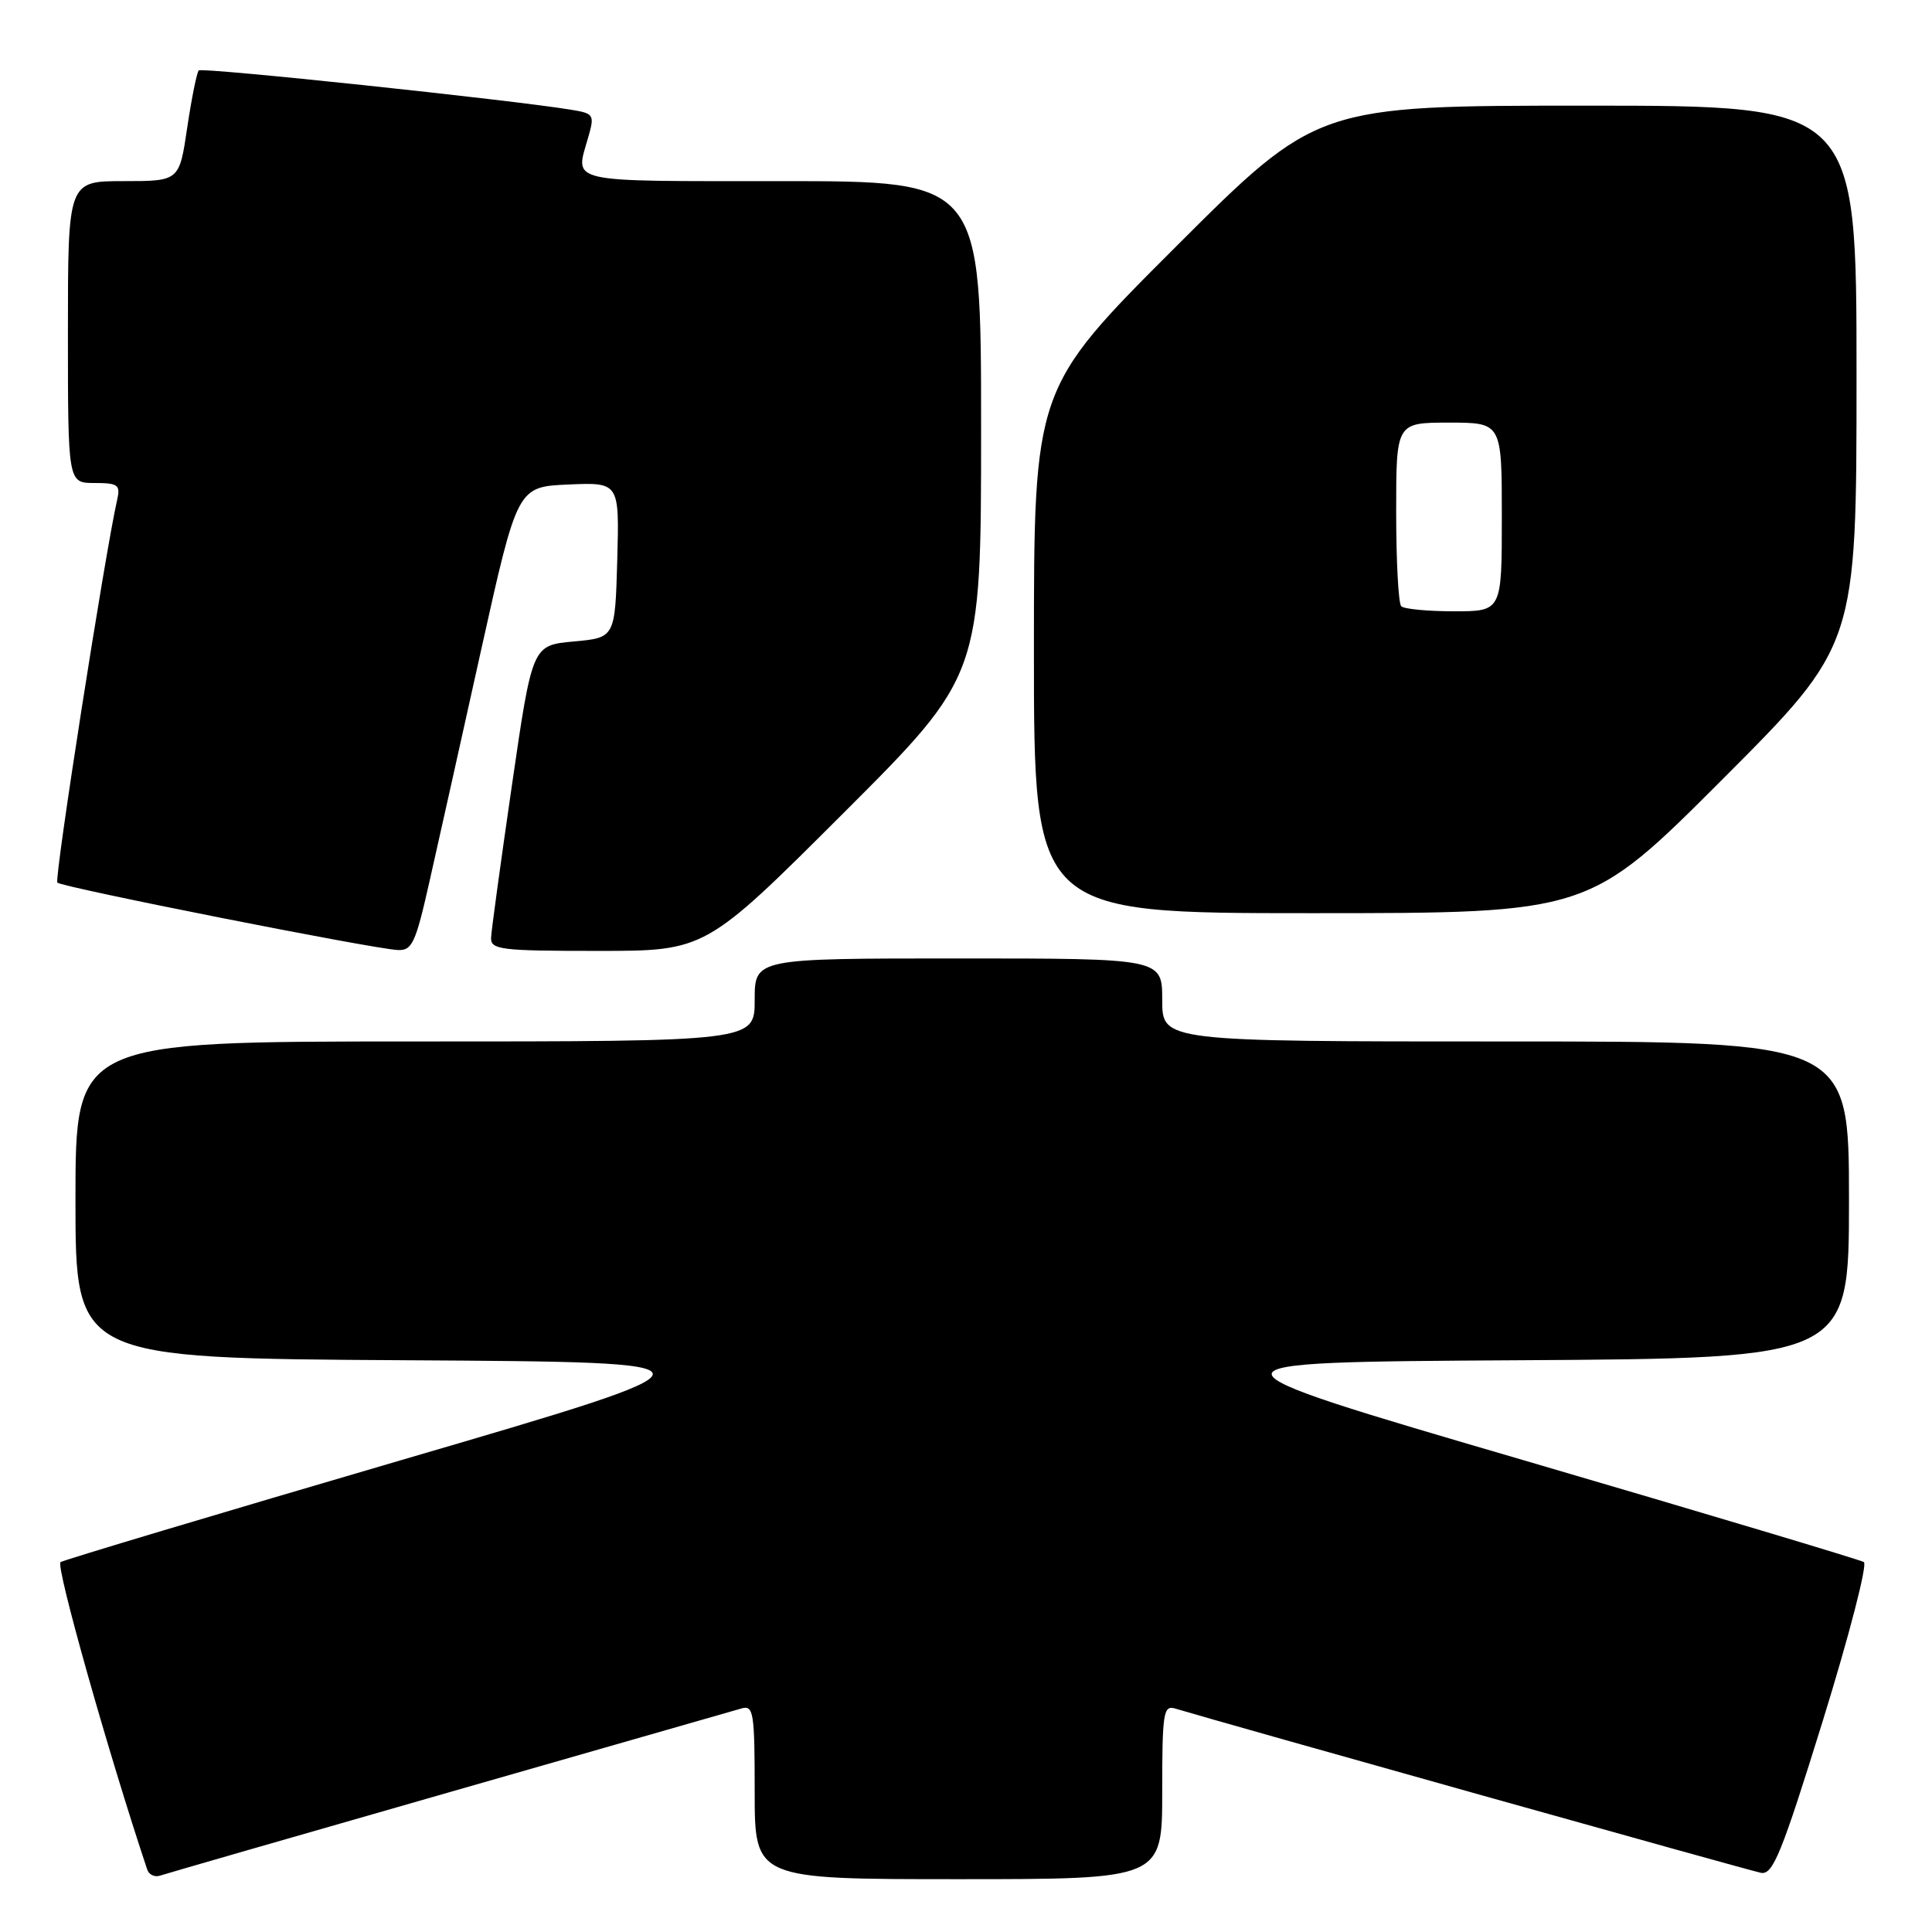 <?xml version="1.0" encoding="UTF-8" standalone="no"?>
<!DOCTYPE svg PUBLIC "-//W3C//DTD SVG 1.1//EN" "http://www.w3.org/Graphics/SVG/1.1/DTD/svg11.dtd" >
<svg xmlns="http://www.w3.org/2000/svg" xmlns:xlink="http://www.w3.org/1999/xlink" version="1.1" viewBox="0 0 256 256">
 <g >
 <path fill="currentColor"
d=" M 59.50 237.49 C 79.85 231.66 97.29 226.66 98.25 226.38 C 99.85 225.91 100.00 226.89 100.00 237.43 C 100.00 249.00 100.00 249.00 127.00 249.00 C 154.00 249.00 154.00 249.00 154.00 237.43 C 154.00 226.88 154.15 225.91 155.75 226.40 C 162.08 228.31 231.86 247.88 233.34 248.16 C 234.92 248.45 236.07 245.62 241.53 228.02 C 245.02 216.75 247.47 207.29 246.97 206.98 C 246.48 206.68 226.14 200.59 201.79 193.46 C 157.50 180.50 157.50 180.50 201.25 180.24 C 245.00 179.98 245.00 179.98 245.00 158.99 C 245.00 138.00 245.00 138.00 199.50 138.00 C 154.00 138.00 154.00 138.00 154.00 132.50 C 154.00 127.00 154.00 127.00 127.00 127.00 C 100.00 127.00 100.00 127.00 100.00 132.50 C 100.00 138.00 100.00 138.00 55.00 138.00 C 10.00 138.00 10.00 138.00 10.00 158.99 C 10.00 179.98 10.00 179.98 53.75 180.24 C 97.50 180.50 97.50 180.50 53.21 193.46 C 28.86 200.59 8.52 206.68 8.02 206.99 C 7.33 207.41 14.37 232.35 19.51 247.73 C 19.74 248.41 20.50 248.77 21.21 248.53 C 21.92 248.29 39.15 243.32 59.50 237.49 Z  M 56.92 116.75 C 58.07 111.66 61.16 97.83 63.78 86.00 C 68.56 64.50 68.56 64.50 75.31 64.20 C 82.07 63.91 82.07 63.91 81.79 74.20 C 81.50 84.50 81.50 84.50 76.02 85.00 C 70.53 85.50 70.53 85.50 67.84 104.00 C 66.36 114.17 65.11 123.29 65.07 124.25 C 65.01 125.84 66.32 126.00 79.24 126.00 C 93.48 126.00 93.48 126.00 111.74 107.76 C 130.00 89.52 130.00 89.52 130.00 56.76 C 130.00 24.00 130.00 24.00 103.50 24.00 C 74.78 24.00 76.19 24.32 77.92 18.27 C 78.81 15.19 78.71 15.04 75.67 14.54 C 67.69 13.23 26.76 8.90 26.34 9.33 C 26.08 9.59 25.39 13.00 24.81 16.90 C 23.76 24.00 23.76 24.00 16.38 24.00 C 9.00 24.00 9.00 24.00 9.00 44.00 C 9.00 64.00 9.00 64.00 12.52 64.00 C 15.65 64.00 15.98 64.25 15.52 66.25 C 13.90 73.38 7.16 116.50 7.60 116.95 C 8.19 117.56 49.25 125.70 52.67 125.88 C 54.61 125.99 55.06 125.02 56.92 116.75 Z  M 228.26 103.24 C 246.00 85.48 246.00 85.48 246.00 49.74 C 246.00 14.00 246.00 14.00 210.26 14.00 C 174.52 14.00 174.52 14.00 155.76 32.74 C 137.00 51.48 137.00 51.48 137.00 86.24 C 137.00 121.00 137.00 121.00 173.76 121.00 C 210.52 121.00 210.52 121.00 228.26 103.24 Z  M 185.67 80.33 C 185.30 79.97 185.00 74.34 185.00 67.83 C 185.00 56.00 185.00 56.00 192.00 56.00 C 199.00 56.00 199.00 56.00 199.00 68.50 C 199.00 81.00 199.00 81.00 192.67 81.00 C 189.18 81.00 186.03 80.70 185.67 80.33 Z "/>
</g>
</svg>